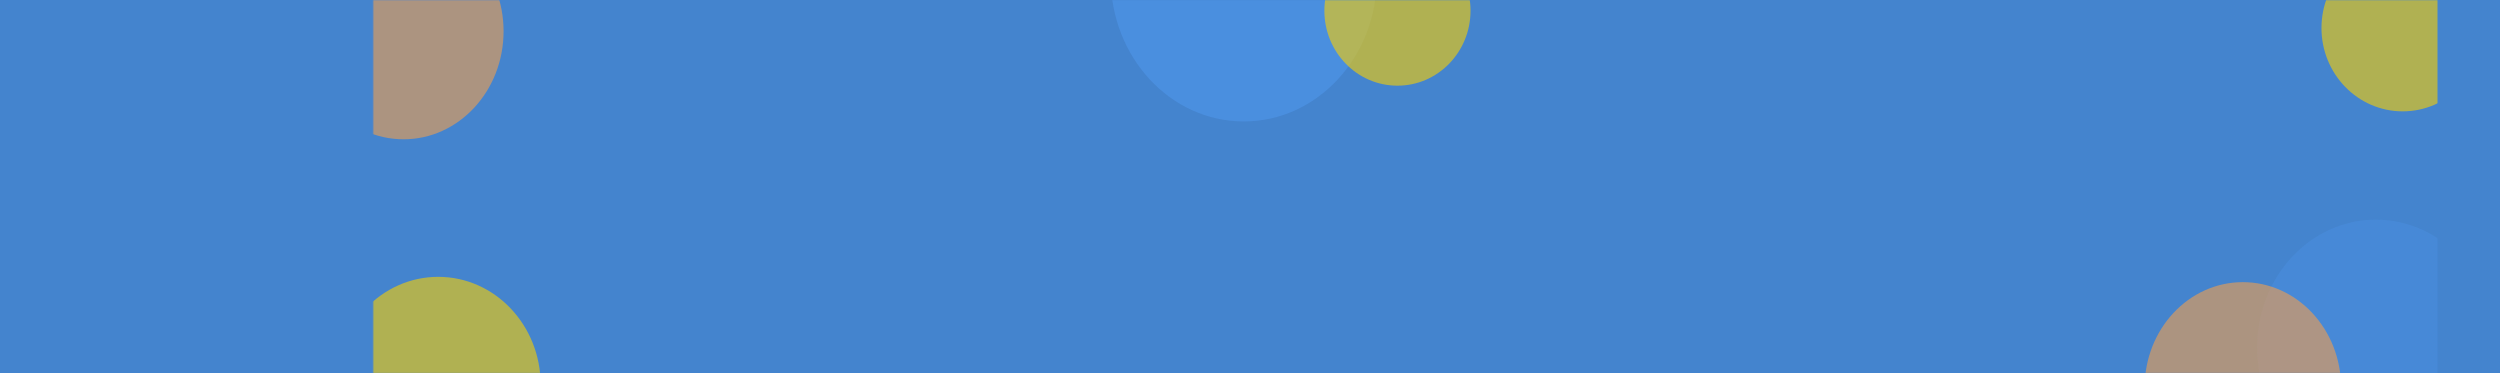 <svg width="1400" height="209" viewBox="0 0 1400 209" fill="none" xmlns="http://www.w3.org/2000/svg">
<rect width="1400" height="209" fill="#4484CE"/>
<mask id="mask0_384:574" style="mask-type:alpha" maskUnits="userSpaceOnUse" x="209" y="0" width="1156" height="209">
<rect x="209" width="1156" height="209" fill="#4484CE"/>
</mask>
<g mask="url(#mask0_384:574)">
<ellipse cx="1330.5" cy="194.5" rx="66.5" ry="71.5" transform="rotate(-180 1330.5 194.5)" fill="#4F97EB" fill-opacity="0.31"/>
<ellipse cx="696.5" cy="-12.5" rx="74.5" ry="80.5" transform="rotate(-180 696.5 -12.5)" fill="#4F97EB" fill-opacity="0.6"/>
<ellipse rx="40.922" ry="41.977" transform="matrix(-1 -0.001 0.001 -1 782.574 6.002)" fill="#F9CF00" fill-opacity="0.6"/>
<ellipse rx="45.492" ry="46.666" transform="matrix(-1 -0.001 0.001 -1 1345.52 15.692)" fill="#F9CF00" fill-opacity="0.6"/>
<ellipse cx="1256" cy="217" rx="55" ry="59" fill="#F19F4D" fill-opacity="0.6"/>
<ellipse rx="57.367" ry="60.393" transform="matrix(-1 -0.001 0.001 -1 245.398 215.426)" fill="#F9CF00" fill-opacity="0.6"/>
<ellipse cx="226" cy="17.5" rx="56" ry="60.5" fill="#F19F4D" fill-opacity="0.6"/>
</g>
</svg>
